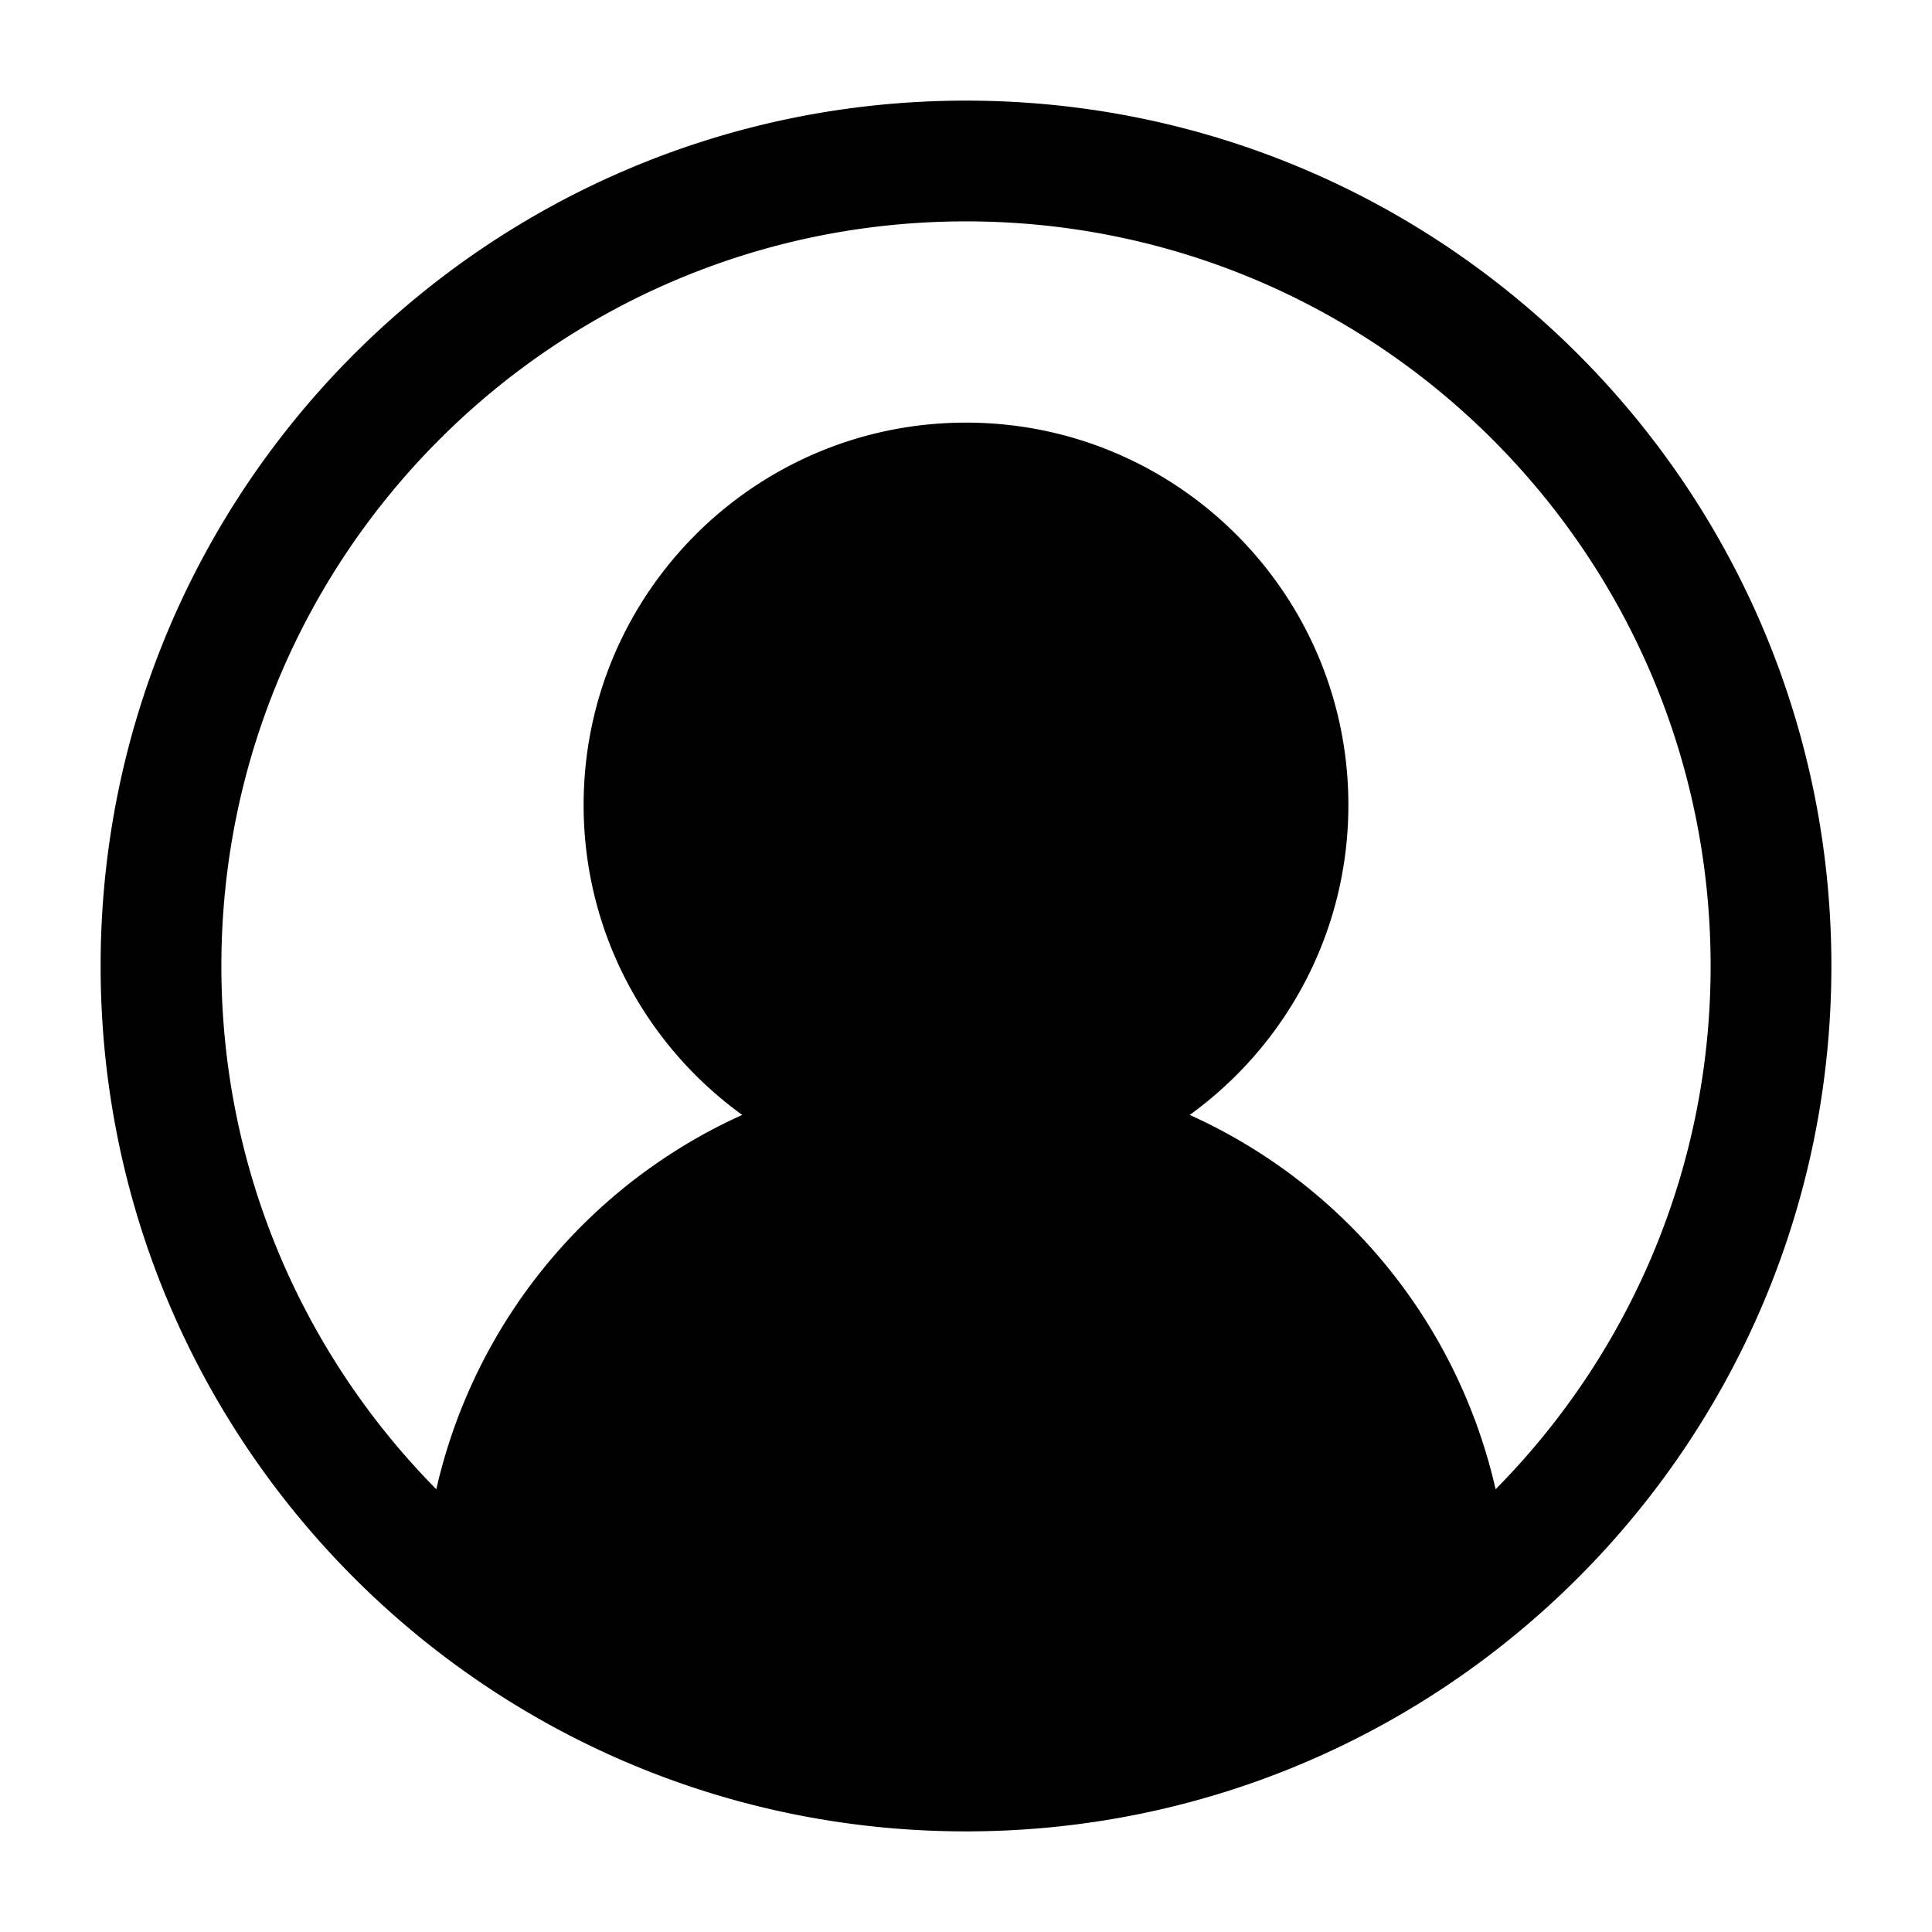 <svg xmlns="http://www.w3.org/2000/svg" fill="none" viewBox="0 0 24 24">
  <path
    fill="currentColor"
    fill-rule="evenodd"
    d="M12 1.25c5.937 0 10.75 4.813 10.75 10.75 0 5.937-4.813 10.75-10.75 10.75-5.937 0-10.75-4.813-10.75-10.75C1.25 6.063 6.063 1.25 12 1.25Zm0 1.5c-5.109 0-9.25 4.141-9.25 9.25 0 2.534 1.02 4.829 2.67 6.5a6.747 6.747 0 0 1 1.807-3.273 6.745 6.745 0 0 1 1.993-1.377C8.027 12.987 7.25 11.585 7.25 10c0-2.623 2.127-4.75 4.75-4.75s4.75 2.127 4.75 4.75c0 1.585-.778 2.987-1.971 3.85a6.741 6.741 0 0 1 1.994 1.377c.906.906 1.526 2.044 1.806 3.273 1.651-1.671 2.671-3.966 2.671-6.5 0-5.109-4.141-9.25-9.25-9.25Z"
    clip-rule="evenodd"
  />
</svg>

